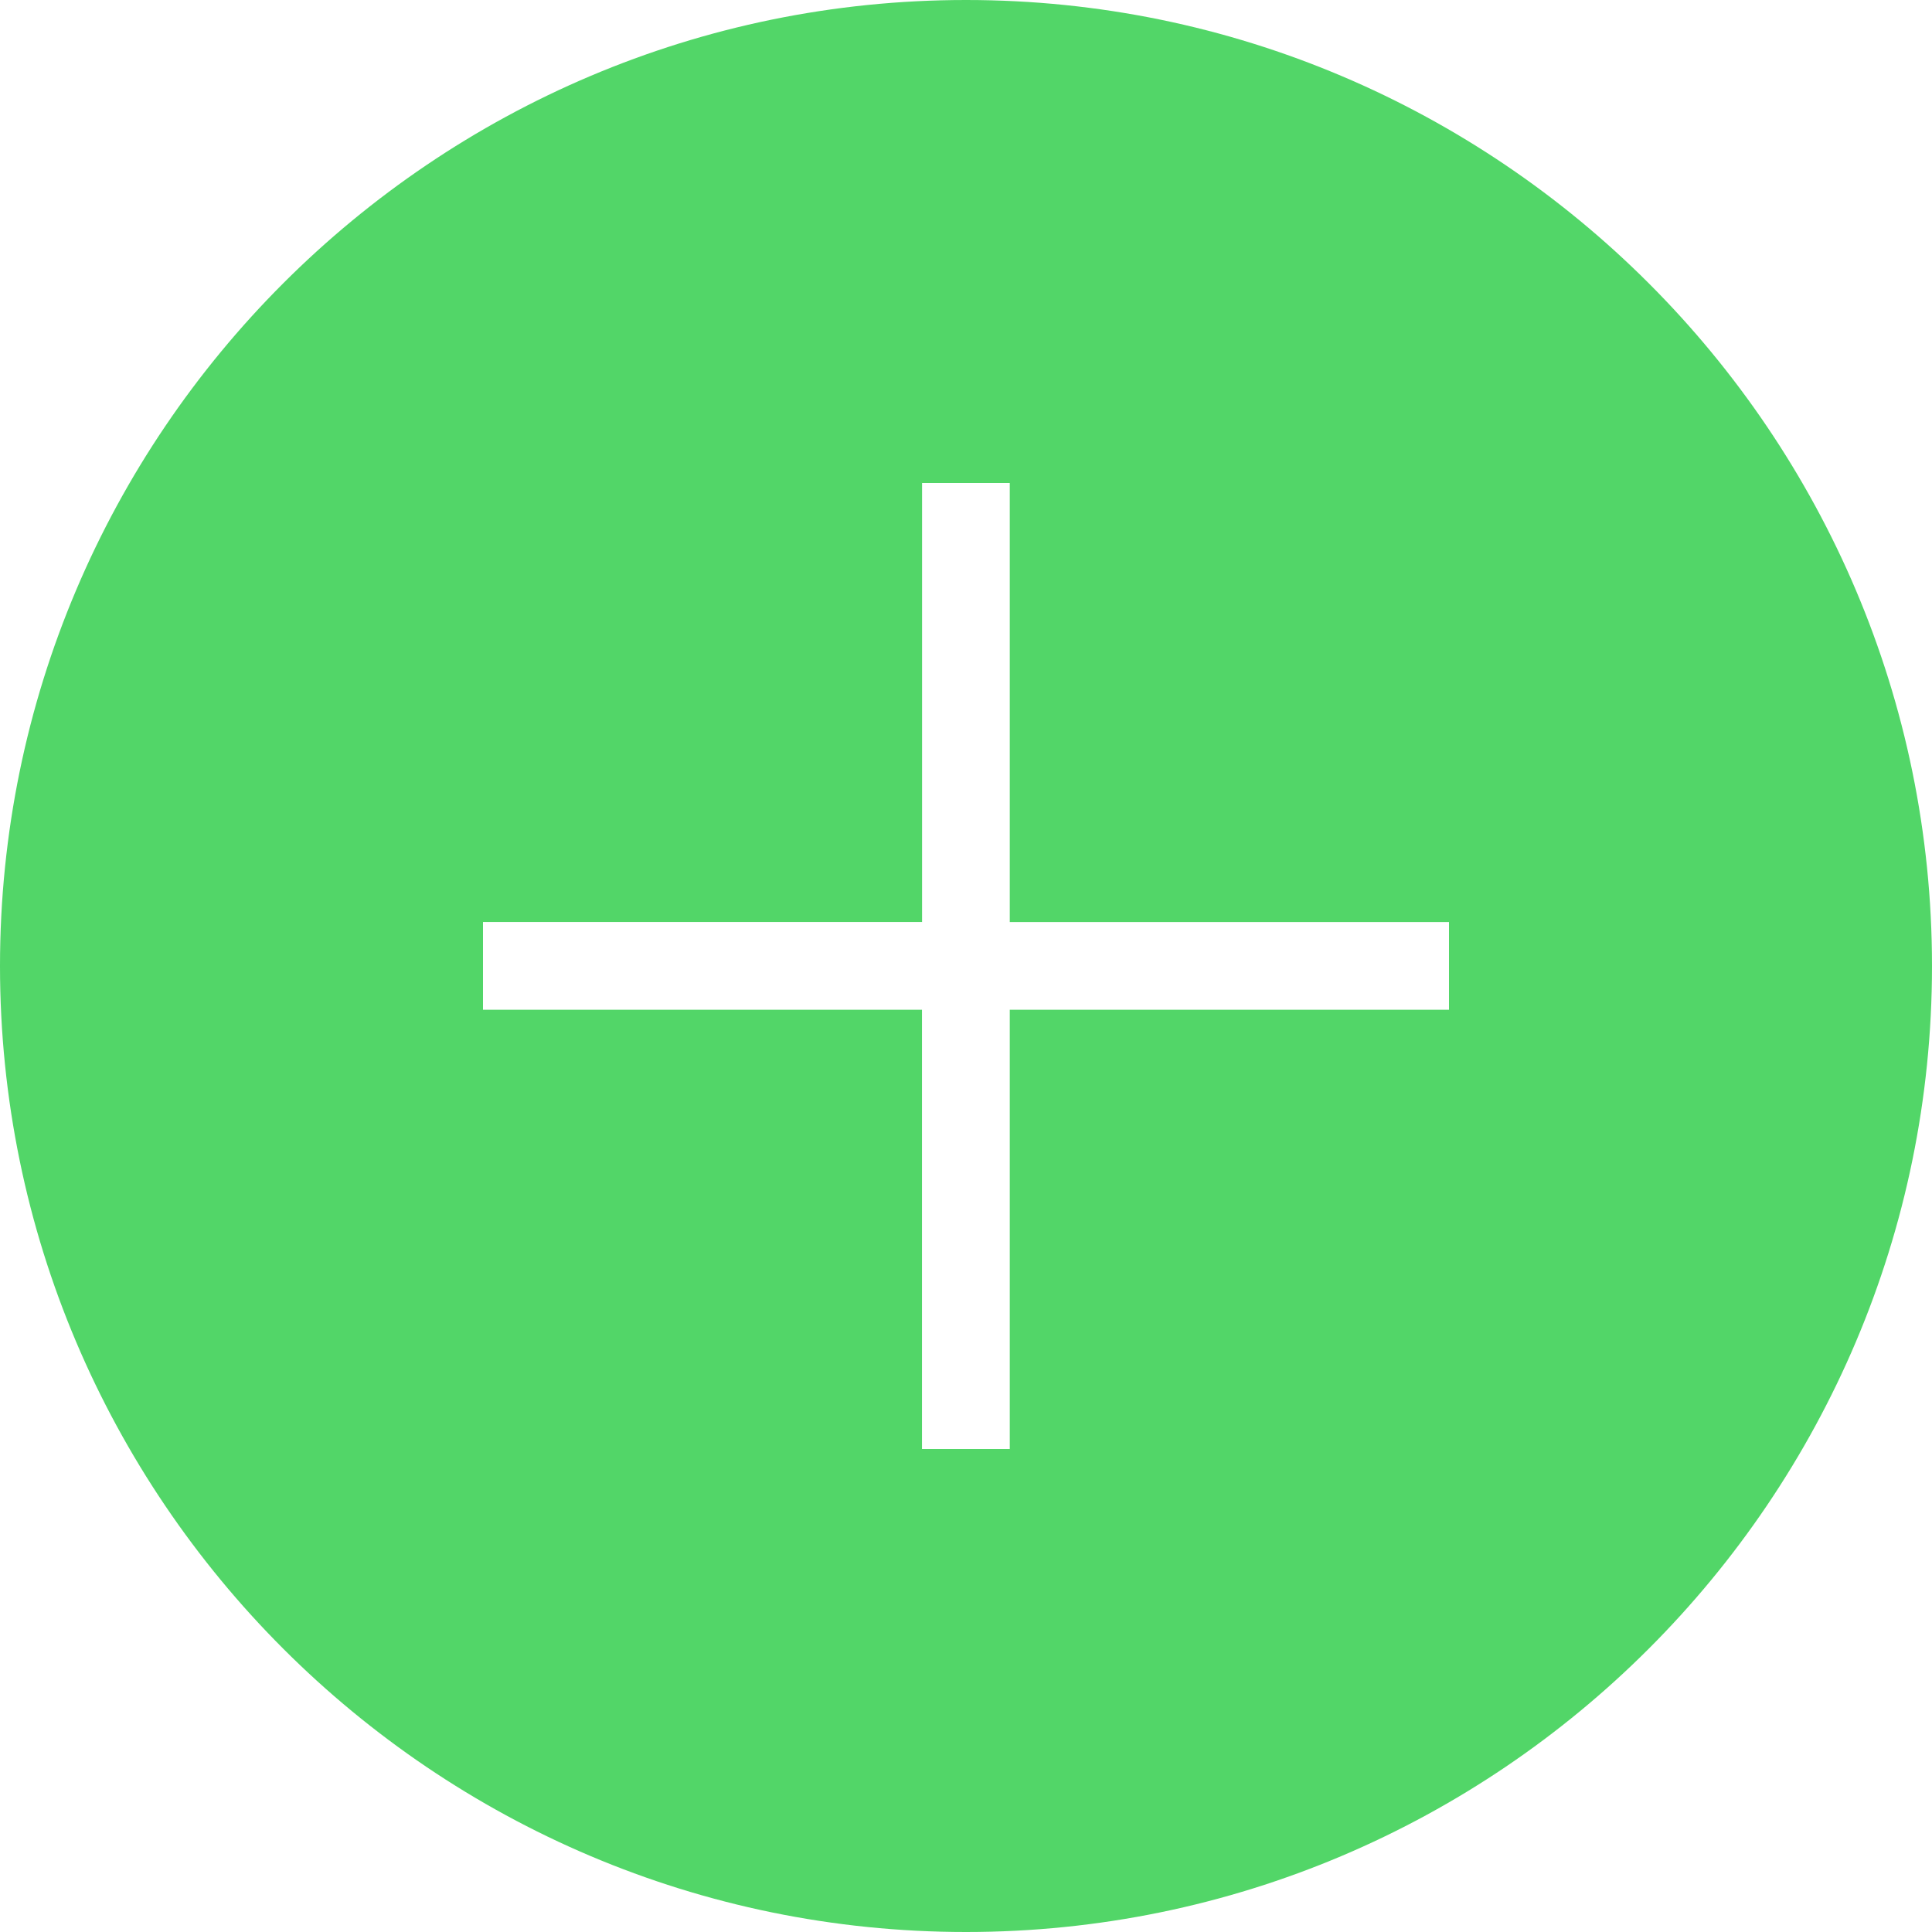 <?xml version="1.0" encoding="utf-8"?>
<!-- Generator: Adobe Illustrator 15.0.0, SVG Export Plug-In . SVG Version: 6.00 Build 0)  -->
<!DOCTYPE svg PUBLIC "-//W3C//DTD SVG 1.1//EN" "http://www.w3.org/Graphics/SVG/1.1/DTD/svg11.dtd">
<svg version="1.1" id="图层_1" xmlns="http://www.w3.org/2000/svg" xmlns:xlink="http://www.w3.org/1999/xlink" x="0px" y="0px"
	 width="23px" height="23px" viewBox="1 1 23 23" enable-background="new 1 1 23 23" xml:space="preserve">
<path fill="#52D668" d="M12.5,1C6.159,1,1,6.159,1,12.5S6.159,24,12.5,24S24,18.841,24,12.5S18.841,1,12.5,1z M18.25,13.021h-5.229
	v5.229h-1.045v-5.229H6.75v-1.045h5.227V6.75h1.044v5.227h5.229L18.25,13.021L18.25,13.021z"/>
</svg>
